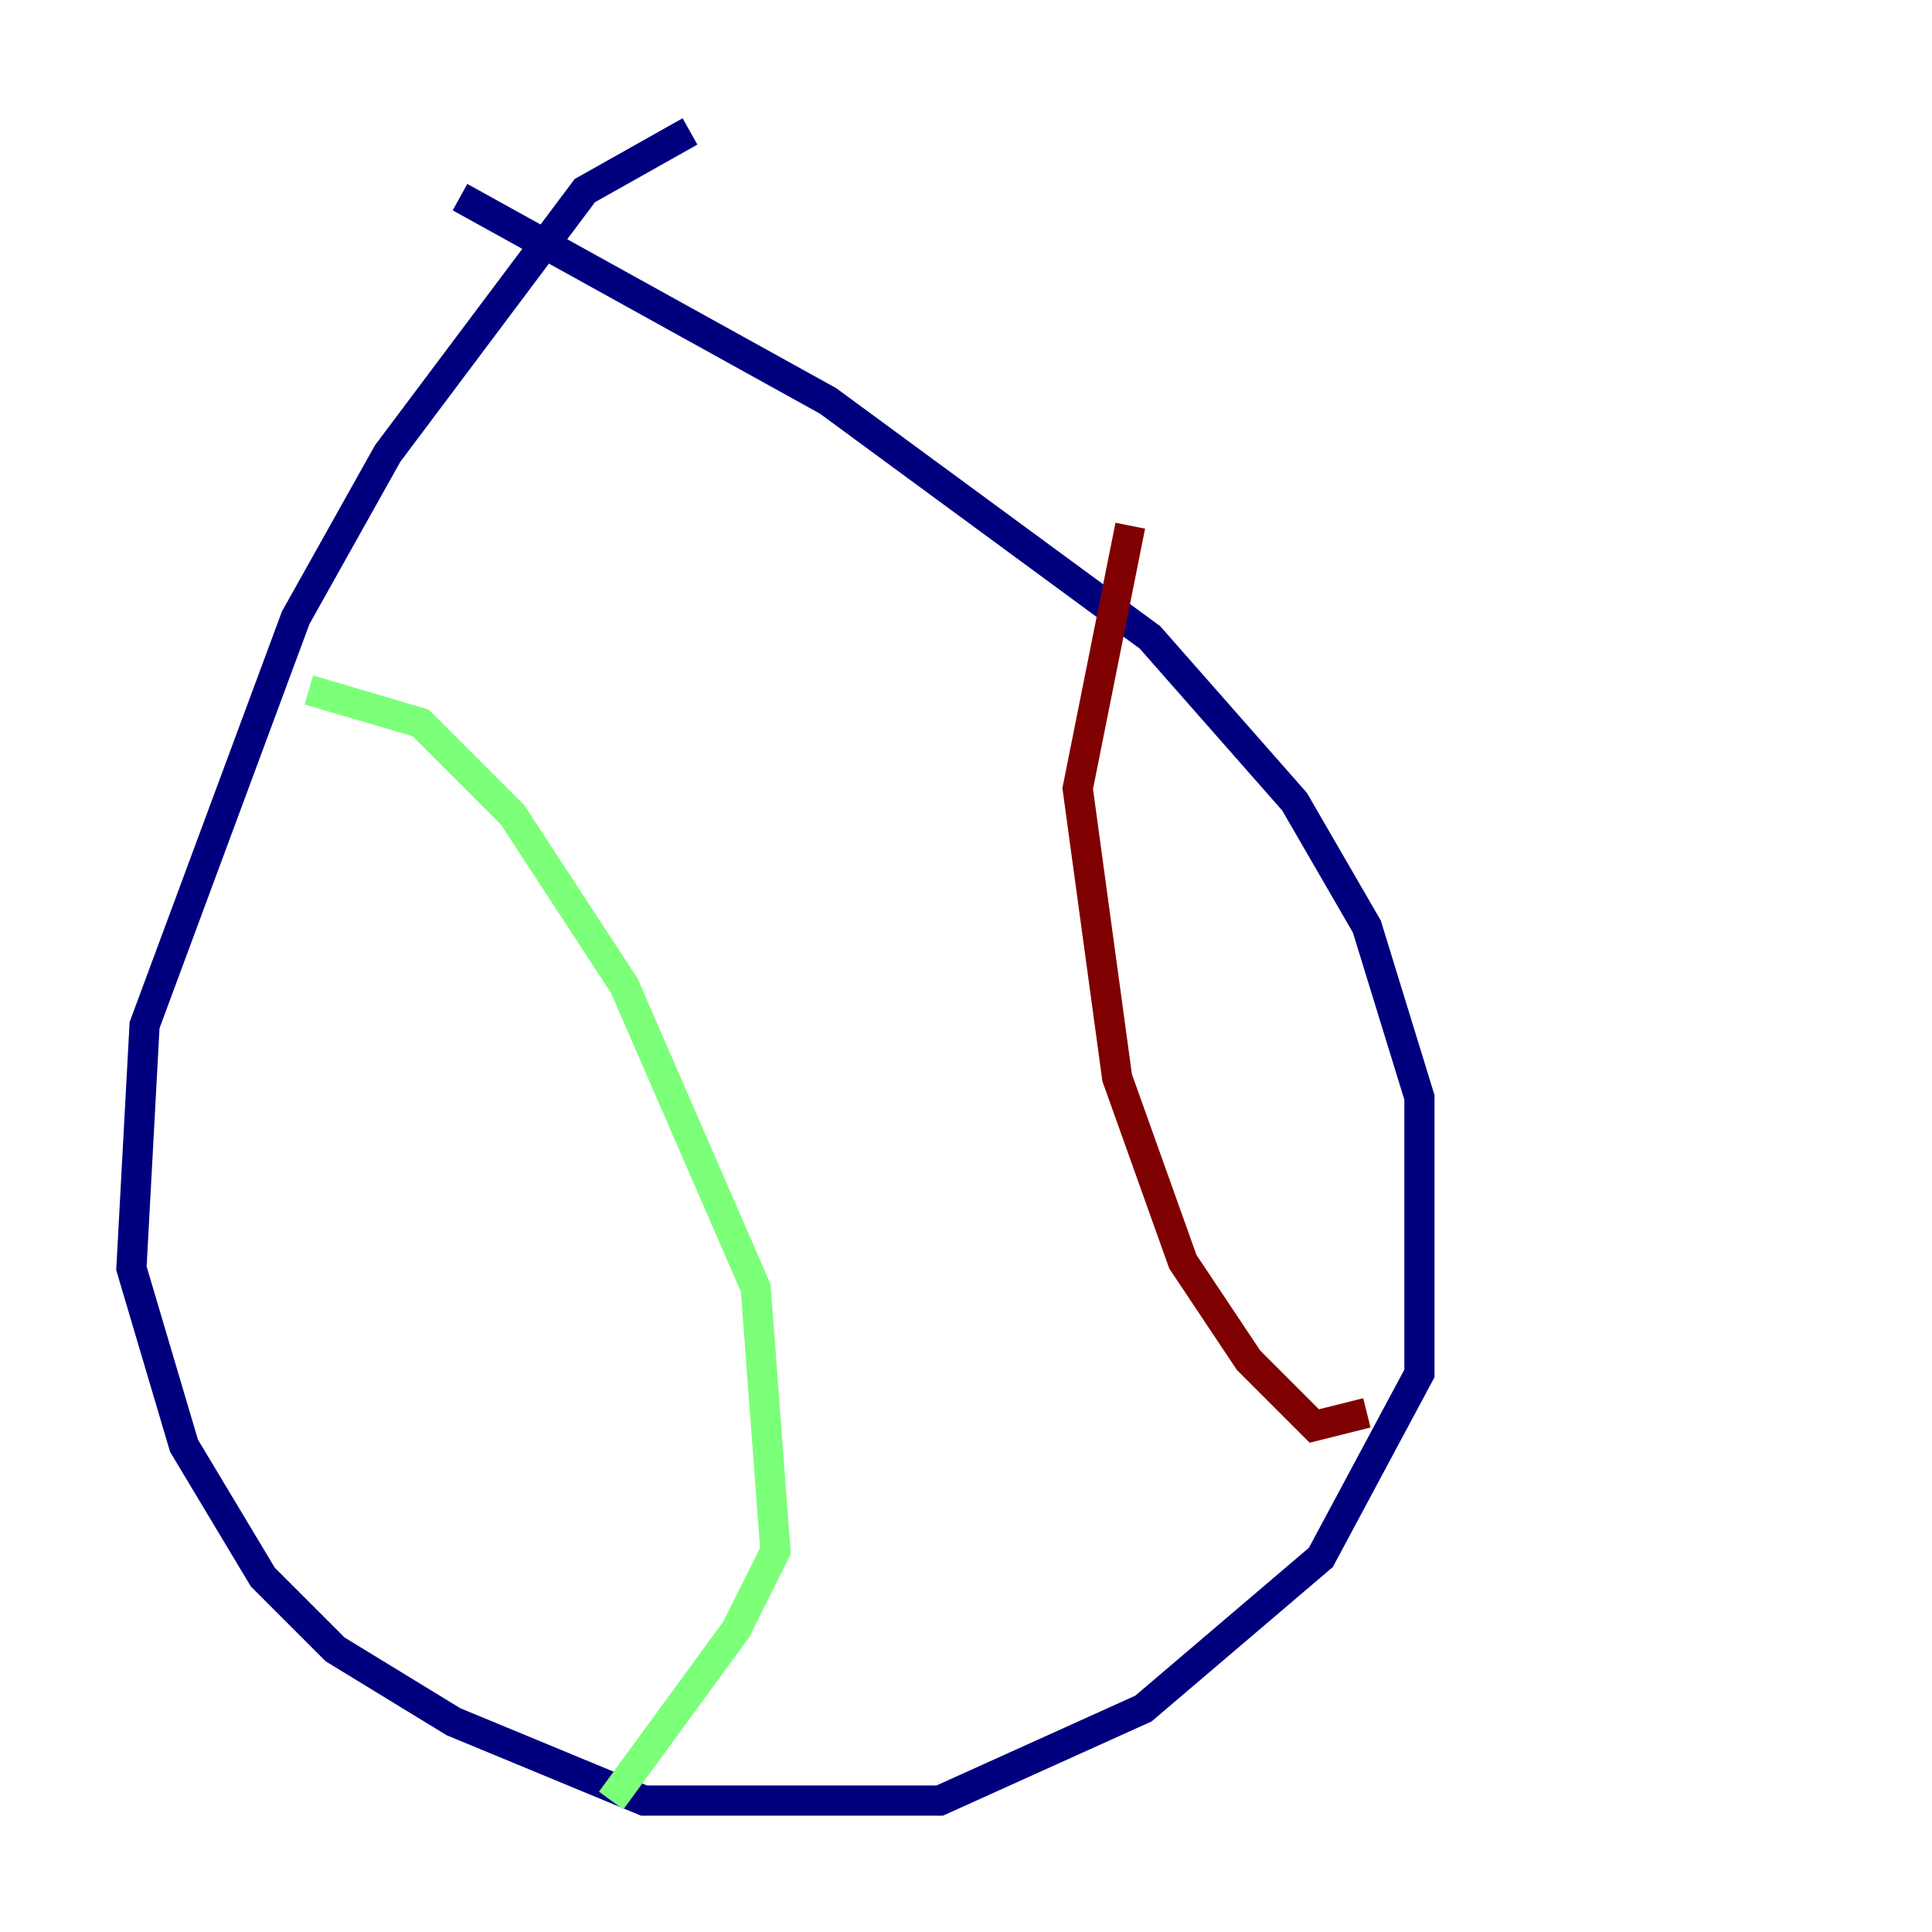 <?xml version="1.0" encoding="utf-8" ?>
<svg baseProfile="tiny" height="128" version="1.2" viewBox="0,0,128,128" width="128" xmlns="http://www.w3.org/2000/svg" xmlns:ev="http://www.w3.org/2001/xml-events" xmlns:xlink="http://www.w3.org/1999/xlink"><defs /><polyline fill="none" points="45.714,8.707 38.748,12.626 25.687,30.041 19.592,40.925 9.578,67.918 8.707,84.027 12.191,95.782 17.415,104.49 22.204,109.279 30.041,114.068 42.667,119.293 62.258,119.293 75.755,113.197 87.51,103.184 94.041,90.993 94.041,72.707 90.558,61.388 85.769,53.116 76.191,42.231 54.857,26.558 30.476,13.061" stroke="#00007f" stroke-width="2" /><polyline fill="none" points="20.463,45.714 27.864,47.891 33.959,53.986 41.361,65.306 50.068,85.333 51.374,102.748 48.762,107.973 40.49,119.293" stroke="#7cff79" stroke-width="2" /><polyline fill="none" points="74.884,34.83 71.401,52.245 74.014,71.401 78.367,83.592 82.721,90.122 87.075,94.476 90.558,93.605" stroke="#7f0000" stroke-width="2" /></svg>